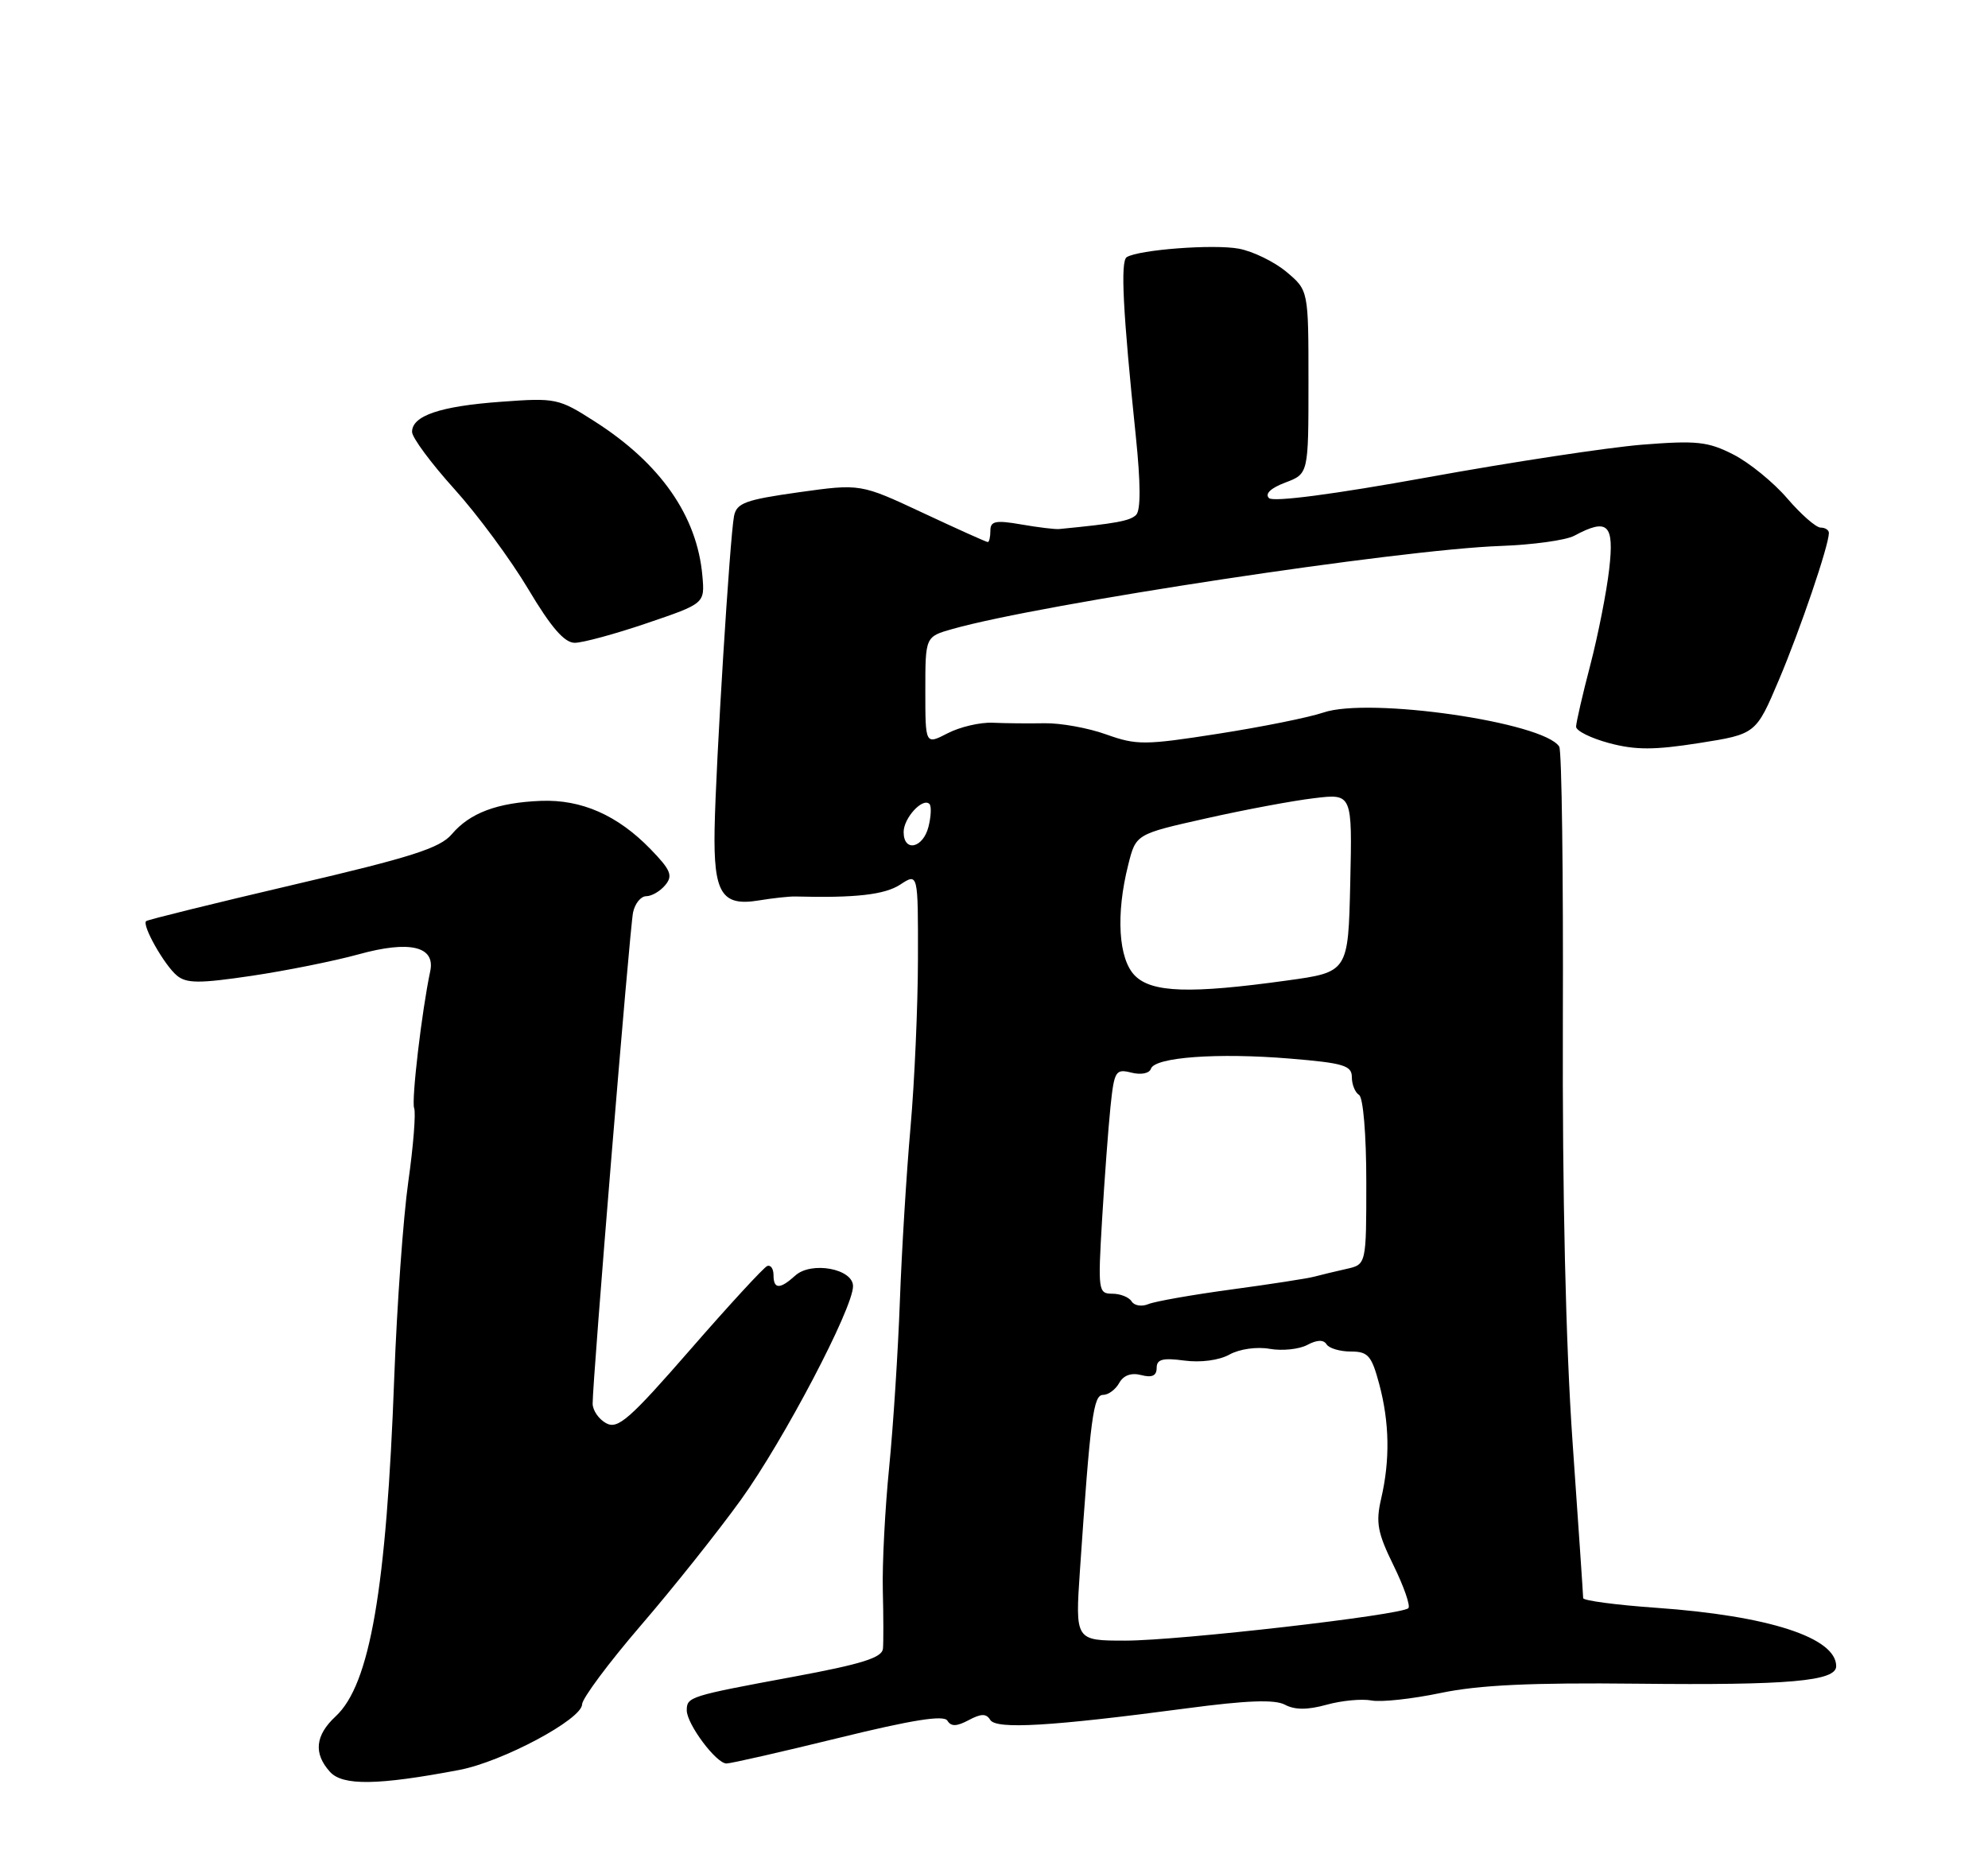 <?xml version="1.0" encoding="UTF-8" standalone="no"?>
<!DOCTYPE svg PUBLIC "-//W3C//DTD SVG 1.1//EN" "http://www.w3.org/Graphics/SVG/1.1/DTD/svg11.dtd" >
<svg xmlns="http://www.w3.org/2000/svg" xmlns:xlink="http://www.w3.org/1999/xlink" version="1.1" viewBox="0 0 275 256">
 <g >
 <path fill="currentColor"
d=" M 63.50 244.90 C 69.49 243.77 80.49 237.89 80.52 235.82 C 80.53 235.01 84.18 230.10 88.63 224.92 C 93.09 219.74 99.33 211.90 102.50 207.50 C 108.41 199.29 118.00 181.02 118.00 177.96 C 118.00 175.54 112.23 174.48 110.01 176.49 C 107.88 178.42 107.00 178.40 107.00 176.42 C 107.00 175.55 106.61 174.98 106.13 175.17 C 105.66 175.35 100.87 180.55 95.50 186.72 C 87.11 196.35 85.48 197.79 83.87 196.93 C 82.84 196.38 81.99 195.16 81.98 194.21 C 81.96 191.10 87.10 128.55 87.57 126.25 C 87.83 125.01 88.65 124.00 89.40 124.00 C 90.14 124.00 91.33 123.31 92.03 122.46 C 93.11 121.16 92.79 120.38 90.00 117.50 C 85.43 112.79 80.44 110.59 74.82 110.81 C 68.81 111.05 65.00 112.47 62.50 115.42 C 60.86 117.35 56.91 118.61 40.54 122.43 C 29.56 125.00 20.41 127.26 20.21 127.45 C 19.62 128.04 22.74 133.54 24.47 134.98 C 25.80 136.08 27.57 136.09 34.79 135.02 C 39.58 134.31 46.23 132.97 49.58 132.05 C 56.68 130.08 60.26 130.93 59.51 134.40 C 58.35 139.85 56.89 152.27 57.29 153.33 C 57.54 153.98 57.18 158.56 56.48 163.50 C 55.78 168.45 54.91 180.60 54.54 190.50 C 53.46 219.86 51.18 233.07 46.44 237.47 C 43.60 240.10 43.34 242.61 45.65 245.16 C 47.40 247.10 52.27 247.03 63.50 244.90 Z  M 115.98 240.47 C 126.20 237.96 130.55 237.27 131.05 238.07 C 131.56 238.91 132.33 238.89 134.00 238.00 C 135.73 237.08 136.43 237.07 136.98 237.97 C 137.81 239.31 145.37 238.86 164.15 236.37 C 172.50 235.26 176.35 235.12 177.75 235.87 C 179.12 236.60 180.86 236.60 183.51 235.87 C 185.59 235.29 188.38 235.03 189.71 235.28 C 191.03 235.54 195.35 235.07 199.31 234.24 C 204.58 233.14 211.84 232.80 226.52 232.96 C 247.44 233.19 254.00 232.61 254.00 230.54 C 254.00 226.59 244.69 223.56 229.13 222.46 C 223.56 222.07 219.00 221.46 219.00 221.12 C 219.00 220.78 218.34 211.05 217.53 199.50 C 216.59 186.10 216.11 165.09 216.19 141.41 C 216.26 121.01 216.04 103.87 215.69 103.31 C 213.60 99.93 189.37 96.42 183.06 98.59 C 181.10 99.26 174.56 100.58 168.53 101.52 C 158.37 103.11 157.23 103.12 153.03 101.62 C 150.54 100.72 146.70 100.03 144.50 100.07 C 142.30 100.11 139.08 100.08 137.33 100.00 C 135.59 99.92 132.78 100.58 131.08 101.46 C 128.00 103.05 128.00 103.05 128.00 95.57 C 128.00 88.09 128.00 88.09 131.75 87.03 C 144.09 83.54 193.61 76.03 207.58 75.54 C 212.02 75.38 216.60 74.75 217.76 74.13 C 222.41 71.64 223.32 72.50 222.60 78.75 C 222.24 81.91 221.06 87.88 219.99 92.00 C 218.91 96.12 218.03 99.97 218.02 100.54 C 218.01 101.12 220.07 102.14 222.60 102.82 C 226.24 103.79 228.83 103.79 235.05 102.81 C 242.90 101.57 242.90 101.57 246.09 94.04 C 249.04 87.07 252.97 75.51 252.99 73.75 C 253.00 73.34 252.48 73.00 251.85 73.00 C 251.21 73.00 249.14 71.18 247.24 68.97 C 245.34 66.75 241.98 64.01 239.78 62.89 C 236.26 61.09 234.70 60.93 227.13 61.53 C 222.38 61.92 209.05 63.94 197.50 66.04 C 184.47 68.40 176.14 69.49 175.54 68.92 C 174.94 68.33 175.78 67.53 177.79 66.77 C 181.00 65.56 181.00 65.56 181.00 52.87 C 181.00 40.18 181.00 40.18 177.97 37.63 C 176.30 36.23 173.34 34.78 171.38 34.41 C 167.89 33.76 157.56 34.54 155.86 35.58 C 154.97 36.14 155.33 43.14 157.12 60.38 C 157.79 66.86 157.81 70.59 157.16 71.24 C 156.32 72.08 154.33 72.44 146.50 73.20 C 145.95 73.25 143.59 72.97 141.25 72.56 C 137.73 71.95 137.00 72.10 137.00 73.41 C 137.00 74.29 136.84 75.00 136.64 75.00 C 136.44 75.00 132.40 73.18 127.66 70.96 C 119.03 66.92 119.03 66.92 110.50 68.11 C 103.12 69.15 101.90 69.59 101.54 71.40 C 100.97 74.25 99.01 105.75 98.85 114.73 C 98.69 123.58 99.83 125.43 104.94 124.59 C 106.90 124.27 109.17 124.02 110.00 124.04 C 118.30 124.26 122.37 123.80 124.52 122.40 C 127.00 120.77 127.00 120.77 126.98 132.63 C 126.97 139.16 126.51 149.68 125.95 156.00 C 125.39 162.32 124.73 173.12 124.48 180.00 C 124.23 186.88 123.57 197.22 123.00 203.00 C 122.42 208.78 122.03 216.43 122.12 220.00 C 122.21 223.57 122.22 227.23 122.14 228.11 C 122.03 229.36 119.24 230.24 109.75 232.00 C 95.35 234.67 95.00 234.78 95.00 236.65 C 95.00 238.54 99.07 244.00 100.49 244.00 C 101.10 244.00 108.07 242.41 115.98 240.47 Z  M 89.50 86.22 C 97.50 83.50 97.50 83.50 97.16 79.66 C 96.43 71.40 91.38 64.14 82.31 58.34 C 77.28 55.11 76.89 55.03 69.31 55.59 C 60.87 56.20 57.00 57.52 57.00 59.76 C 57.00 60.54 59.62 64.08 62.83 67.64 C 66.04 71.19 70.65 77.44 73.08 81.52 C 76.23 86.81 78.08 88.94 79.50 88.94 C 80.60 88.94 85.10 87.72 89.50 86.22 Z  M 149.39 217.25 C 150.84 196.05 151.24 193.00 152.59 193.00 C 153.31 193.00 154.32 192.26 154.82 191.35 C 155.42 190.28 156.50 189.90 157.87 190.26 C 159.36 190.65 160.00 190.35 160.00 189.27 C 160.00 188.07 160.83 187.85 163.82 188.25 C 166.09 188.55 168.63 188.22 170.07 187.42 C 171.46 186.65 173.85 186.31 175.64 186.63 C 177.37 186.93 179.71 186.69 180.83 186.09 C 182.18 185.37 183.09 185.34 183.50 186.00 C 183.84 186.55 185.35 187.00 186.85 187.00 C 189.25 187.00 189.73 187.56 190.79 191.51 C 192.21 196.83 192.30 202.01 191.05 207.38 C 190.29 210.67 190.55 212.08 192.77 216.60 C 194.21 219.54 195.13 222.20 194.82 222.51 C 193.87 223.47 163.05 227.00 155.67 227.00 C 148.73 227.00 148.73 227.00 149.39 217.25 Z  M 156.54 180.07 C 156.18 179.48 154.97 179.00 153.86 179.00 C 151.92 179.00 151.87 178.57 152.45 168.75 C 152.79 163.11 153.31 156.10 153.61 153.16 C 154.13 148.17 154.32 147.86 156.50 148.41 C 157.84 148.75 158.99 148.52 159.21 147.87 C 159.74 146.27 168.46 145.64 178.45 146.47 C 185.85 147.08 187.00 147.43 187.00 149.03 C 187.00 150.05 187.45 151.16 188.00 151.50 C 188.57 151.85 189.00 157.00 189.00 163.54 C 189.00 174.96 189.00 174.96 186.25 175.57 C 184.74 175.91 182.74 176.39 181.81 176.64 C 180.89 176.89 175.71 177.69 170.31 178.42 C 164.92 179.15 159.76 180.06 158.85 180.44 C 157.94 180.82 156.91 180.66 156.54 180.07 Z  M 157.00 135.00 C 154.71 132.71 154.33 126.53 156.07 119.65 C 157.13 115.41 157.13 115.41 166.82 113.24 C 172.14 112.04 178.88 110.78 181.78 110.44 C 187.06 109.80 187.06 109.80 186.78 122.15 C 186.50 134.50 186.50 134.50 178.00 135.67 C 164.67 137.52 159.35 137.35 157.00 135.00 Z  M 125.00 115.12 C 125.00 113.18 127.64 110.31 128.57 111.24 C 128.86 111.53 128.80 112.94 128.44 114.38 C 127.69 117.38 125.00 117.95 125.00 115.12 Z "/>
</g>
</svg>